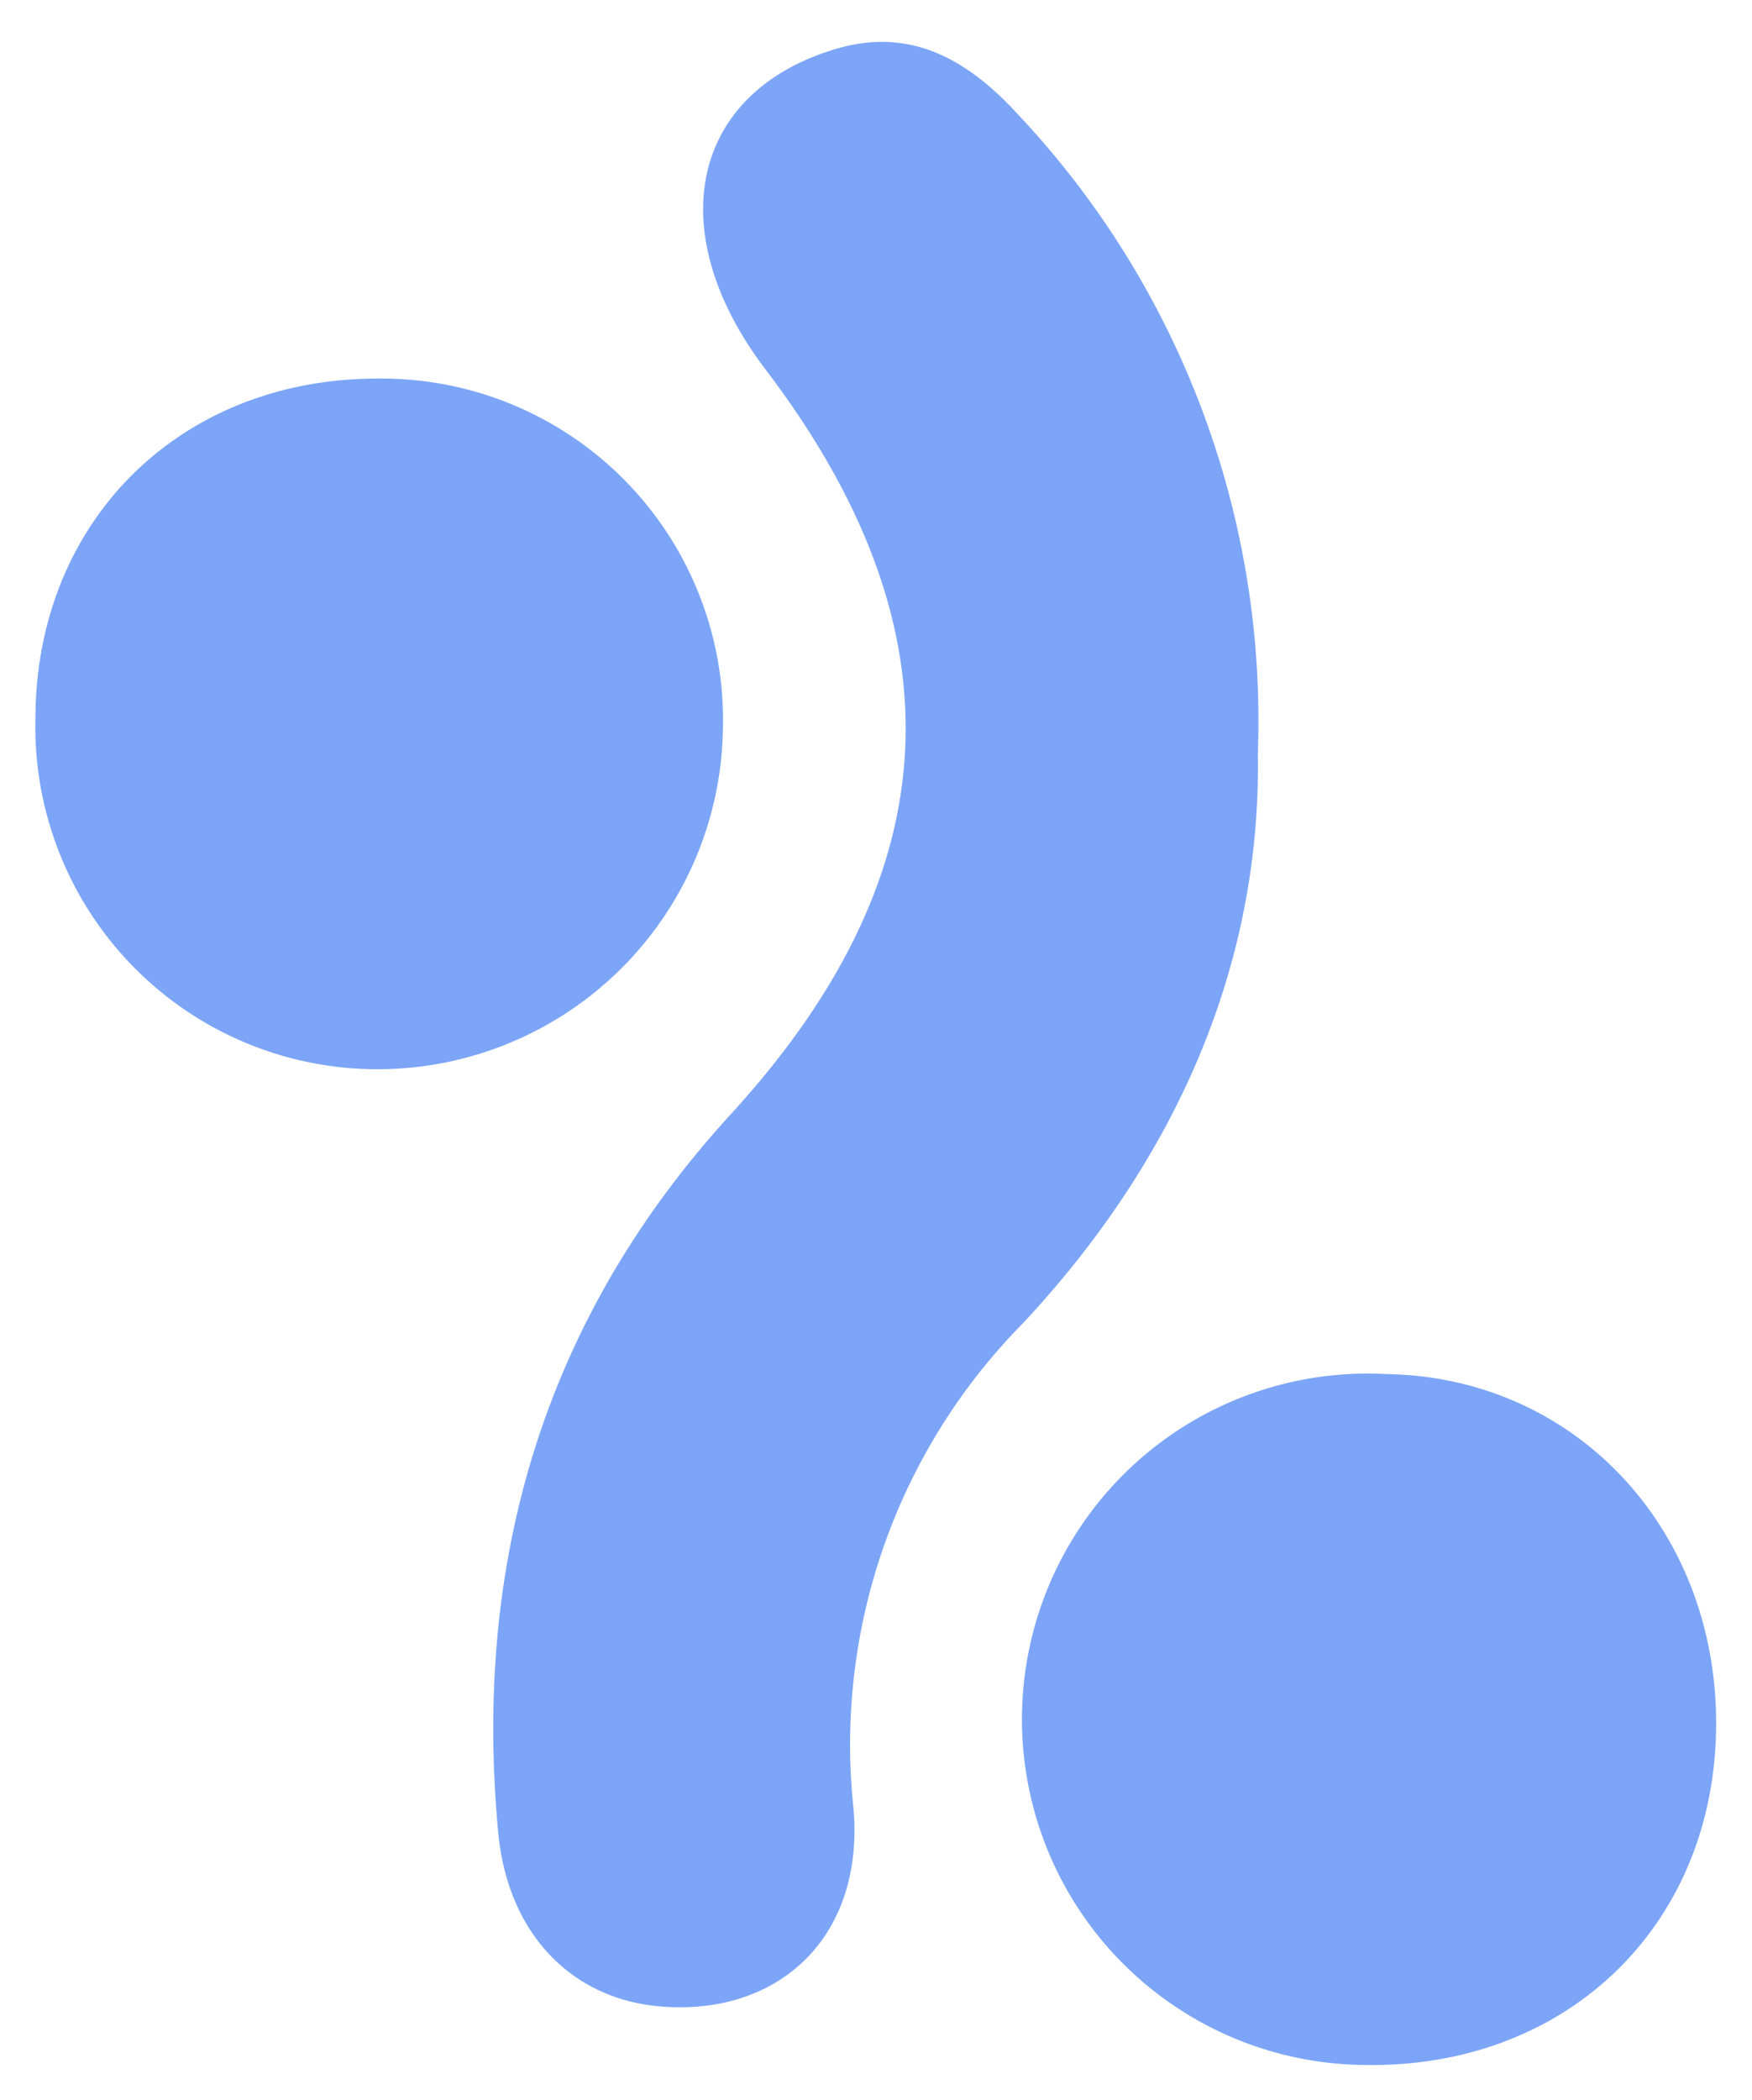 <svg id="Layer_1" data-name="Layer 1" xmlns="http://www.w3.org/2000/svg" viewBox="0 0 68.25 81.75"><defs><style>.cls-1{fill:transparent;}.cls-2{fill:#7da5f7;}.cls-3{fill:#7ca5f7;}</style></defs><path class="cls-1" d="M0,0H68.25V81.75H0ZM49,29.33A34.42,34.42,0,0,0,39.67,4.47C37.73,2.35,35.52,1,32.48,1.93,26.92,3.63,25.74,9,29.79,14.35,37.52,24.49,37,34,28.46,43.34c-7.25,7.94-10.09,17.39-9.07,28,.37,3.88,2.81,6.41,6.2,6.74,4.66.45,8.07-2.62,7.64-7.69a23.34,23.34,0,0,1,6.61-18.91C45.77,45.16,49.12,37.6,49,29.33ZM66.85,67.4C67,59.65,61.43,53.61,54,53.5a13.46,13.46,0,1,0-.84,26.9C61,80.52,66.7,75.06,66.85,67.4ZM14.73,14.74C7,14.73,1.38,20.31,1.38,28A13.33,13.33,0,0,0,14.87,41.63,13.46,13.46,0,0,0,28.16,28.46,13.3,13.3,0,0,0,14.73,14.74Z"/><path class="cls-2" d="M49,29.33c.14,8.27-3.21,15.83-9.14,22.18a23.34,23.34,0,0,0-6.61,18.91c.43,5.07-3,8.14-7.64,7.69-3.39-.33-5.83-2.86-6.2-6.74-1-10.64,1.82-20.09,9.07-28,8.58-9.38,9.06-18.85,1.33-29C25.74,9,26.92,3.63,32.48,1.93c3-.93,5.25.42,7.19,2.54A34.42,34.42,0,0,1,49,29.33Z"/><path class="cls-3" d="M66.85,67.4c-.15,7.66-5.88,13.12-13.66,13A13.46,13.46,0,1,1,54,53.5C61.43,53.61,67,59.65,66.85,67.4Z"/><path class="cls-3" d="M14.73,14.74A13.3,13.3,0,0,1,28.16,28.46,13.46,13.46,0,0,1,14.87,41.63,13.33,13.33,0,0,1,1.38,28C1.38,20.31,7,14.73,14.73,14.74Z"/></svg>
